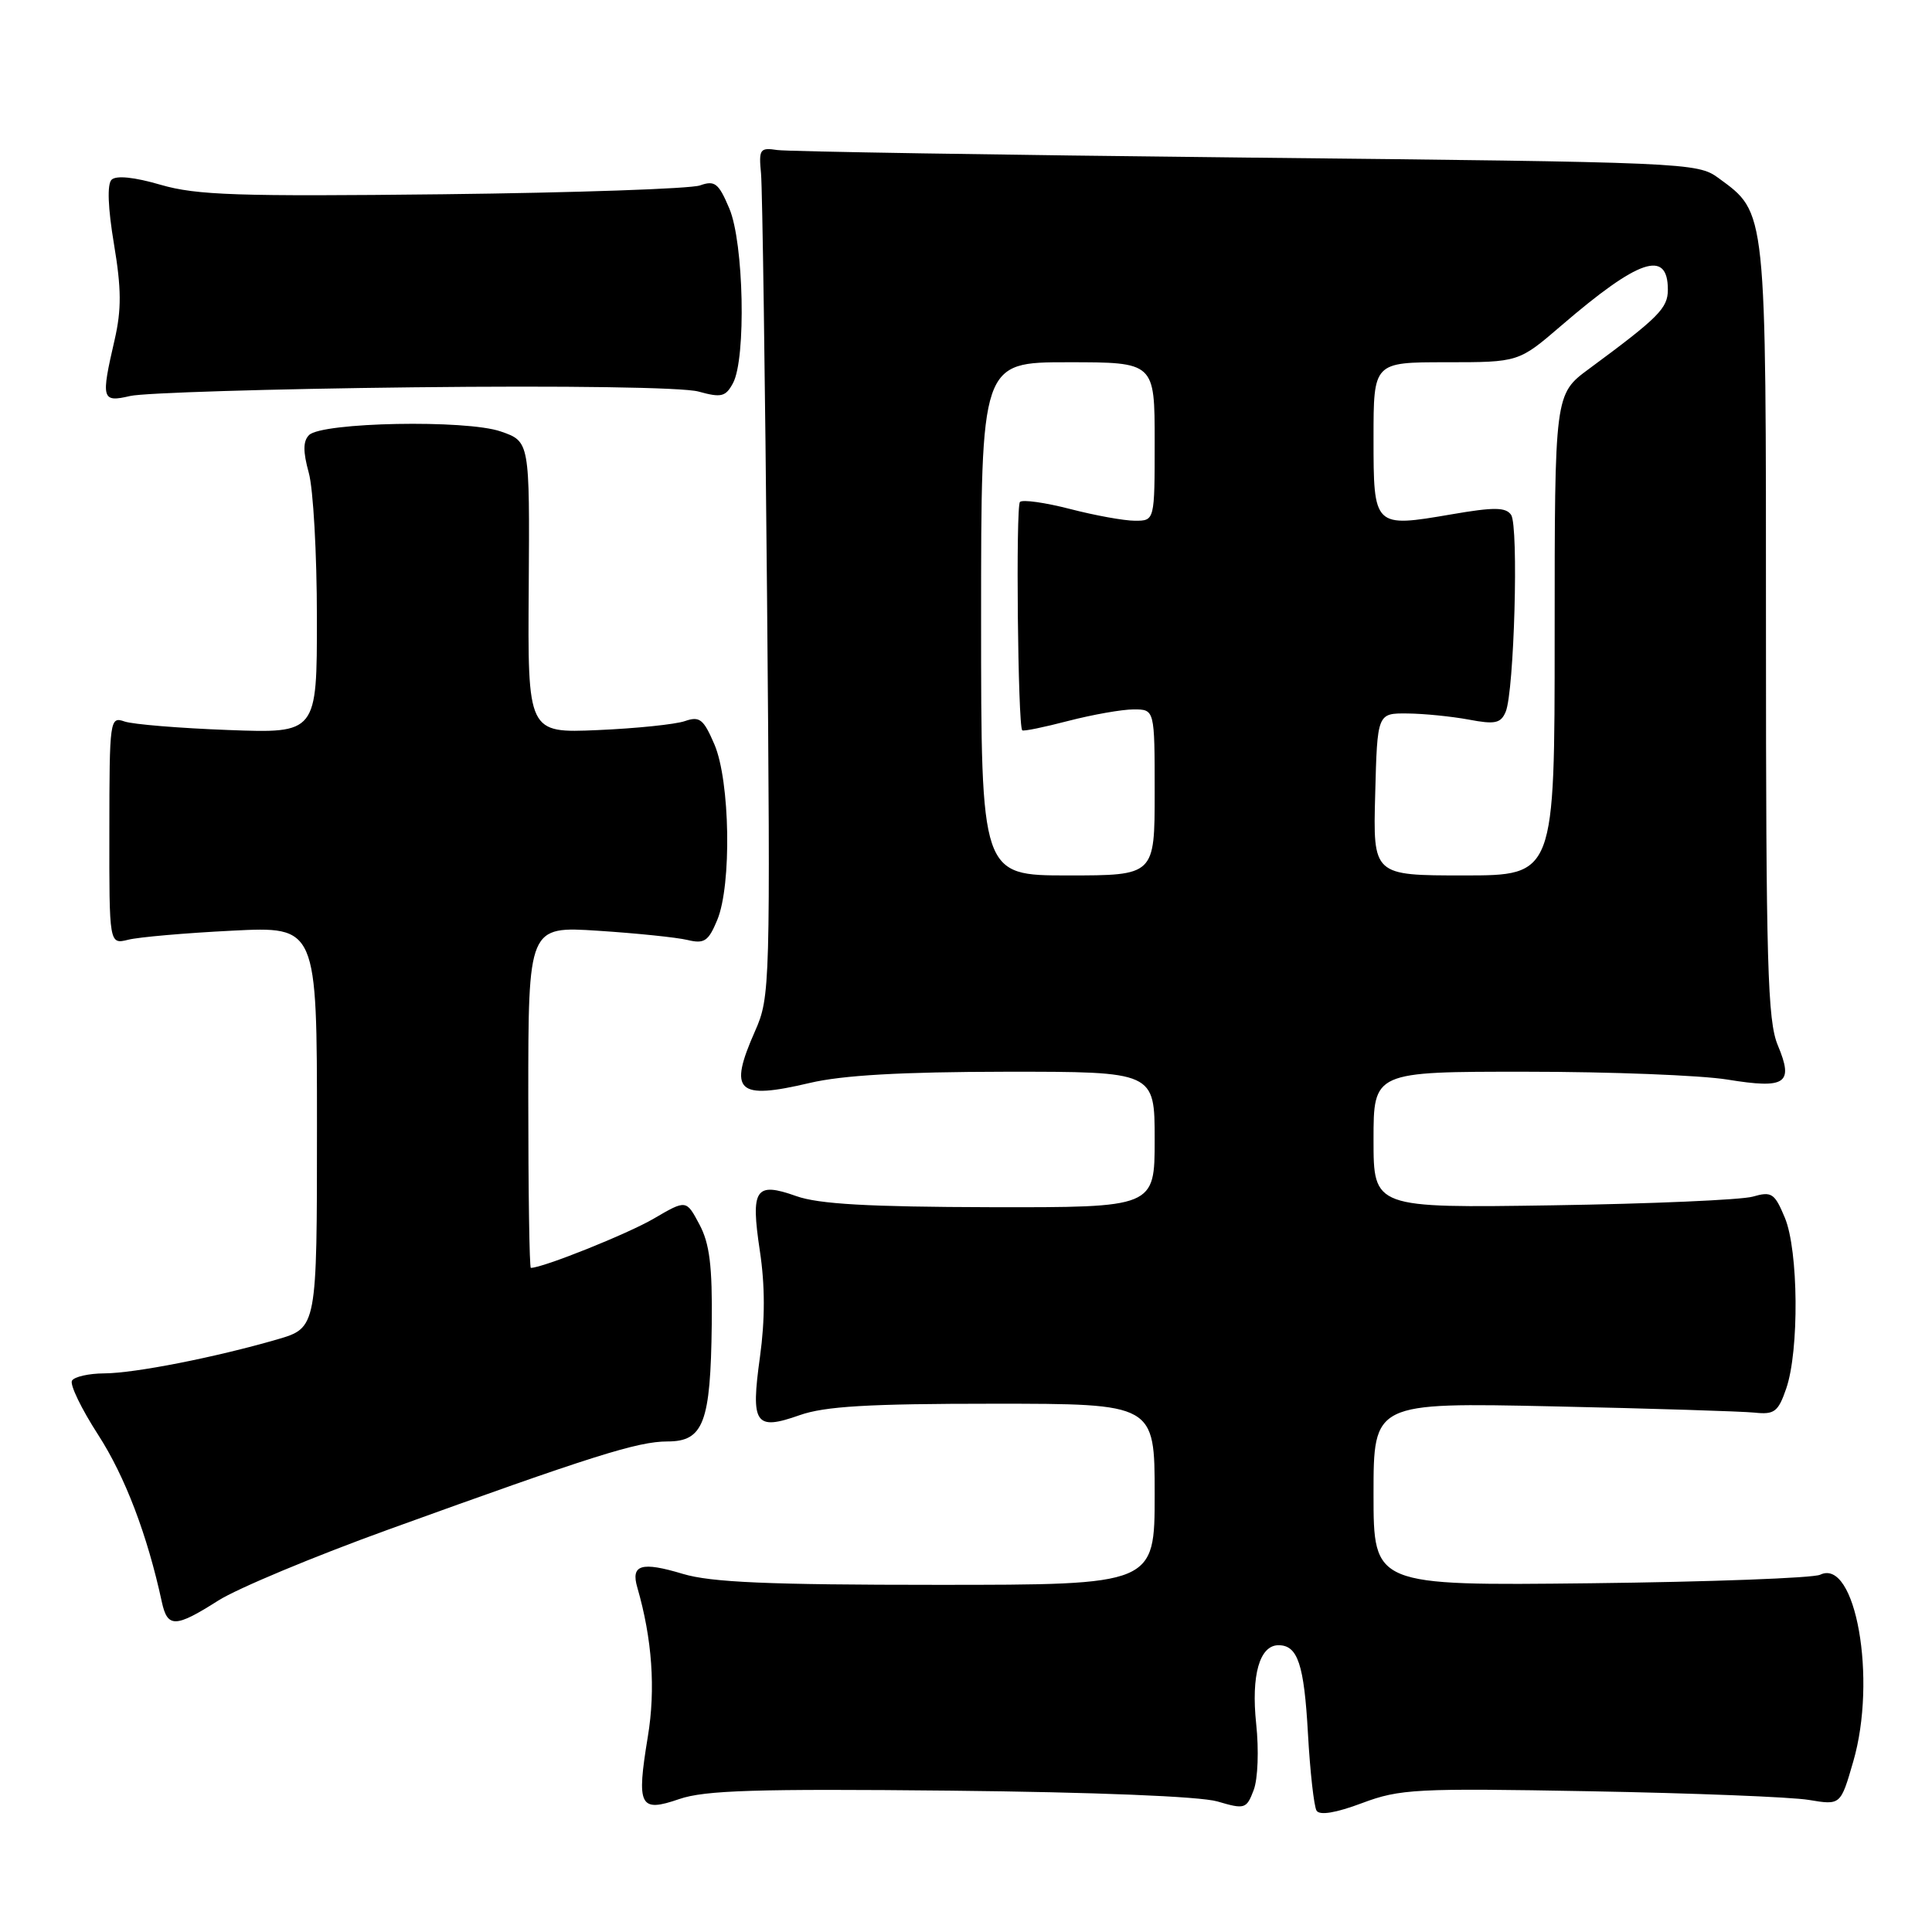 <?xml version="1.0" encoding="UTF-8" standalone="no"?>
<!DOCTYPE svg PUBLIC "-//W3C//DTD SVG 1.1//EN" "http://www.w3.org/Graphics/SVG/1.1/DTD/svg11.dtd" >
<svg xmlns="http://www.w3.org/2000/svg" xmlns:xlink="http://www.w3.org/1999/xlink" version="1.1" viewBox="0 0 256 256">
 <g >
 <path fill="currentColor"
d=" M 210.69 237.35 C 224.34 237.60 237.39 238.11 239.69 238.50 C 243.89 239.20 243.89 239.20 245.56 233.43 C 248.74 222.52 245.88 206.38 241.18 208.66 C 240.25 209.10 226.56 209.61 210.75 209.79 C 182.00 210.11 182.00 210.11 182.00 197.98 C 182.00 185.84 182.00 185.84 205.75 186.35 C 218.81 186.63 230.84 187.01 232.49 187.18 C 235.11 187.46 235.62 187.08 236.68 184.00 C 238.42 178.97 238.31 165.68 236.50 161.35 C 235.14 158.09 234.75 157.84 232.25 158.56 C 230.74 158.99 218.81 159.51 205.75 159.71 C 182.00 160.07 182.00 160.07 182.00 151.03 C 182.00 142.00 182.00 142.00 202.25 142.01 C 213.39 142.01 225.38 142.48 228.90 143.05 C 236.65 144.31 237.70 143.60 235.57 138.51 C 234.21 135.27 234.00 127.80 234.00 83.63 C 234.00 27.25 234.11 28.29 227.68 23.57 C 224.92 21.55 223.46 21.49 165.18 20.88 C 132.36 20.53 104.38 20.08 103.00 19.88 C 100.69 19.53 100.53 19.76 100.84 23.00 C 101.02 24.93 101.38 50.24 101.64 79.24 C 102.09 130.76 102.05 132.10 100.05 136.62 C 96.49 144.67 97.64 145.77 107.28 143.50 C 111.63 142.47 119.44 142.03 133.25 142.01 C 153.00 142.00 153.00 142.00 153.00 151.00 C 153.00 160.00 153.00 160.00 131.25 159.96 C 115.10 159.92 108.47 159.55 105.51 158.49 C 100.08 156.56 99.45 157.52 100.68 165.72 C 101.38 170.32 101.38 174.85 100.70 179.79 C 99.46 188.72 100.05 189.60 105.95 187.52 C 109.28 186.34 115.06 186.00 131.63 186.00 C 153.00 186.00 153.00 186.00 153.00 198.00 C 153.00 210.00 153.00 210.00 124.16 210.00 C 101.81 210.00 94.23 209.67 90.49 208.55 C 84.98 206.89 83.56 207.32 84.45 210.36 C 86.41 217.13 86.89 223.81 85.84 230.12 C 84.32 239.36 84.74 240.20 90.02 238.38 C 93.38 237.22 100.32 237.01 125.84 237.27 C 145.13 237.47 158.99 238.03 161.31 238.70 C 164.94 239.77 165.17 239.70 166.12 237.19 C 166.68 235.72 166.82 231.87 166.45 228.41 C 165.77 221.98 166.90 218.00 169.41 218.00 C 171.96 218.00 172.80 220.53 173.31 229.70 C 173.59 234.76 174.11 239.36 174.45 239.92 C 174.86 240.58 177.02 240.22 180.48 238.92 C 185.50 237.04 187.61 236.93 210.69 237.35 Z  M 28.91 212.09 C 31.44 210.48 41.60 206.24 51.50 202.66 C 78.51 192.89 84.51 191.00 88.45 191.00 C 93.22 191.00 94.16 188.51 94.31 175.50 C 94.40 167.74 94.03 164.77 92.67 162.23 C 90.93 158.96 90.93 158.96 86.63 161.47 C 83.21 163.48 71.93 168.00 70.34 168.00 C 70.15 168.00 70.00 157.81 70.00 145.36 C 70.00 122.73 70.00 122.73 79.25 123.33 C 84.34 123.66 89.67 124.21 91.09 124.55 C 93.33 125.09 93.87 124.72 95.04 121.90 C 96.97 117.26 96.74 103.47 94.66 98.63 C 93.22 95.28 92.71 94.87 90.75 95.55 C 89.51 95.98 84.32 96.52 79.21 96.74 C 69.92 97.14 69.92 97.14 70.06 77.82 C 70.19 58.50 70.19 58.50 66.35 57.17 C 61.77 55.58 42.65 55.95 40.95 57.65 C 40.15 58.45 40.14 59.83 40.91 62.63 C 41.51 64.76 41.99 73.40 41.99 81.83 C 42.00 97.17 42.00 97.17 30.25 96.73 C 23.79 96.49 17.60 95.98 16.50 95.60 C 14.56 94.92 14.50 95.33 14.49 110.02 C 14.47 125.14 14.47 125.14 16.99 124.52 C 18.37 124.17 24.56 123.63 30.75 123.32 C 42.00 122.75 42.00 122.75 42.00 149.35 C 42.00 175.94 42.00 175.94 36.73 177.48 C 28.48 179.87 17.85 181.96 13.81 181.98 C 11.78 181.99 9.86 182.42 9.54 182.94 C 9.22 183.45 10.79 186.69 13.02 190.14 C 16.58 195.66 19.52 203.38 21.44 212.25 C 22.19 215.72 23.23 215.70 28.91 212.09 Z  M 54.78 51.32 C 74.91 51.09 90.50 51.32 92.54 51.88 C 95.58 52.72 96.15 52.58 97.13 50.76 C 98.88 47.48 98.56 32.16 96.64 27.63 C 95.22 24.26 94.71 23.87 92.75 24.57 C 91.51 25.01 76.18 25.54 58.69 25.74 C 31.57 26.05 26.05 25.87 21.30 24.49 C 17.78 23.46 15.38 23.22 14.78 23.82 C 14.18 24.42 14.30 27.55 15.10 32.33 C 16.09 38.24 16.11 41.00 15.19 45.02 C 13.36 52.93 13.47 53.35 17.25 52.47 C 19.04 52.05 35.93 51.53 54.78 51.32 Z  M 130.00 82.00 C 130.00 48.00 130.00 48.00 141.50 48.00 C 153.00 48.00 153.00 48.00 153.00 58.50 C 153.00 69.00 153.00 69.00 150.39 69.00 C 148.96 69.00 145.09 68.30 141.78 67.44 C 138.48 66.59 135.50 66.17 135.15 66.51 C 134.58 67.09 134.87 96.16 135.45 96.77 C 135.60 96.93 138.35 96.36 141.57 95.52 C 144.79 94.69 148.68 94.00 150.21 94.00 C 153.00 94.00 153.00 94.00 153.00 105.00 C 153.00 116.00 153.00 116.00 141.50 116.00 C 130.00 116.00 130.00 116.00 130.00 82.00 Z  M 182.22 105.25 C 182.50 94.50 182.50 94.50 186.50 94.54 C 188.70 94.56 192.35 94.93 194.62 95.35 C 198.09 96.01 198.86 95.85 199.51 94.32 C 200.64 91.64 201.25 69.71 200.23 68.22 C 199.52 67.20 197.97 67.18 192.35 68.15 C 182.01 69.92 182.00 69.90 182.00 58.03 C 182.00 48.00 182.00 48.00 191.61 48.00 C 201.23 48.00 201.23 48.00 206.86 43.16 C 217.15 34.31 221.00 33.01 221.00 38.38 C 221.00 40.84 219.80 42.05 210.56 48.87 C 206.00 52.23 206.00 52.23 206.00 84.12 C 206.00 116.00 206.00 116.00 193.97 116.00 C 181.93 116.00 181.93 116.00 182.22 105.25 Z "/>
</g>
</svg>